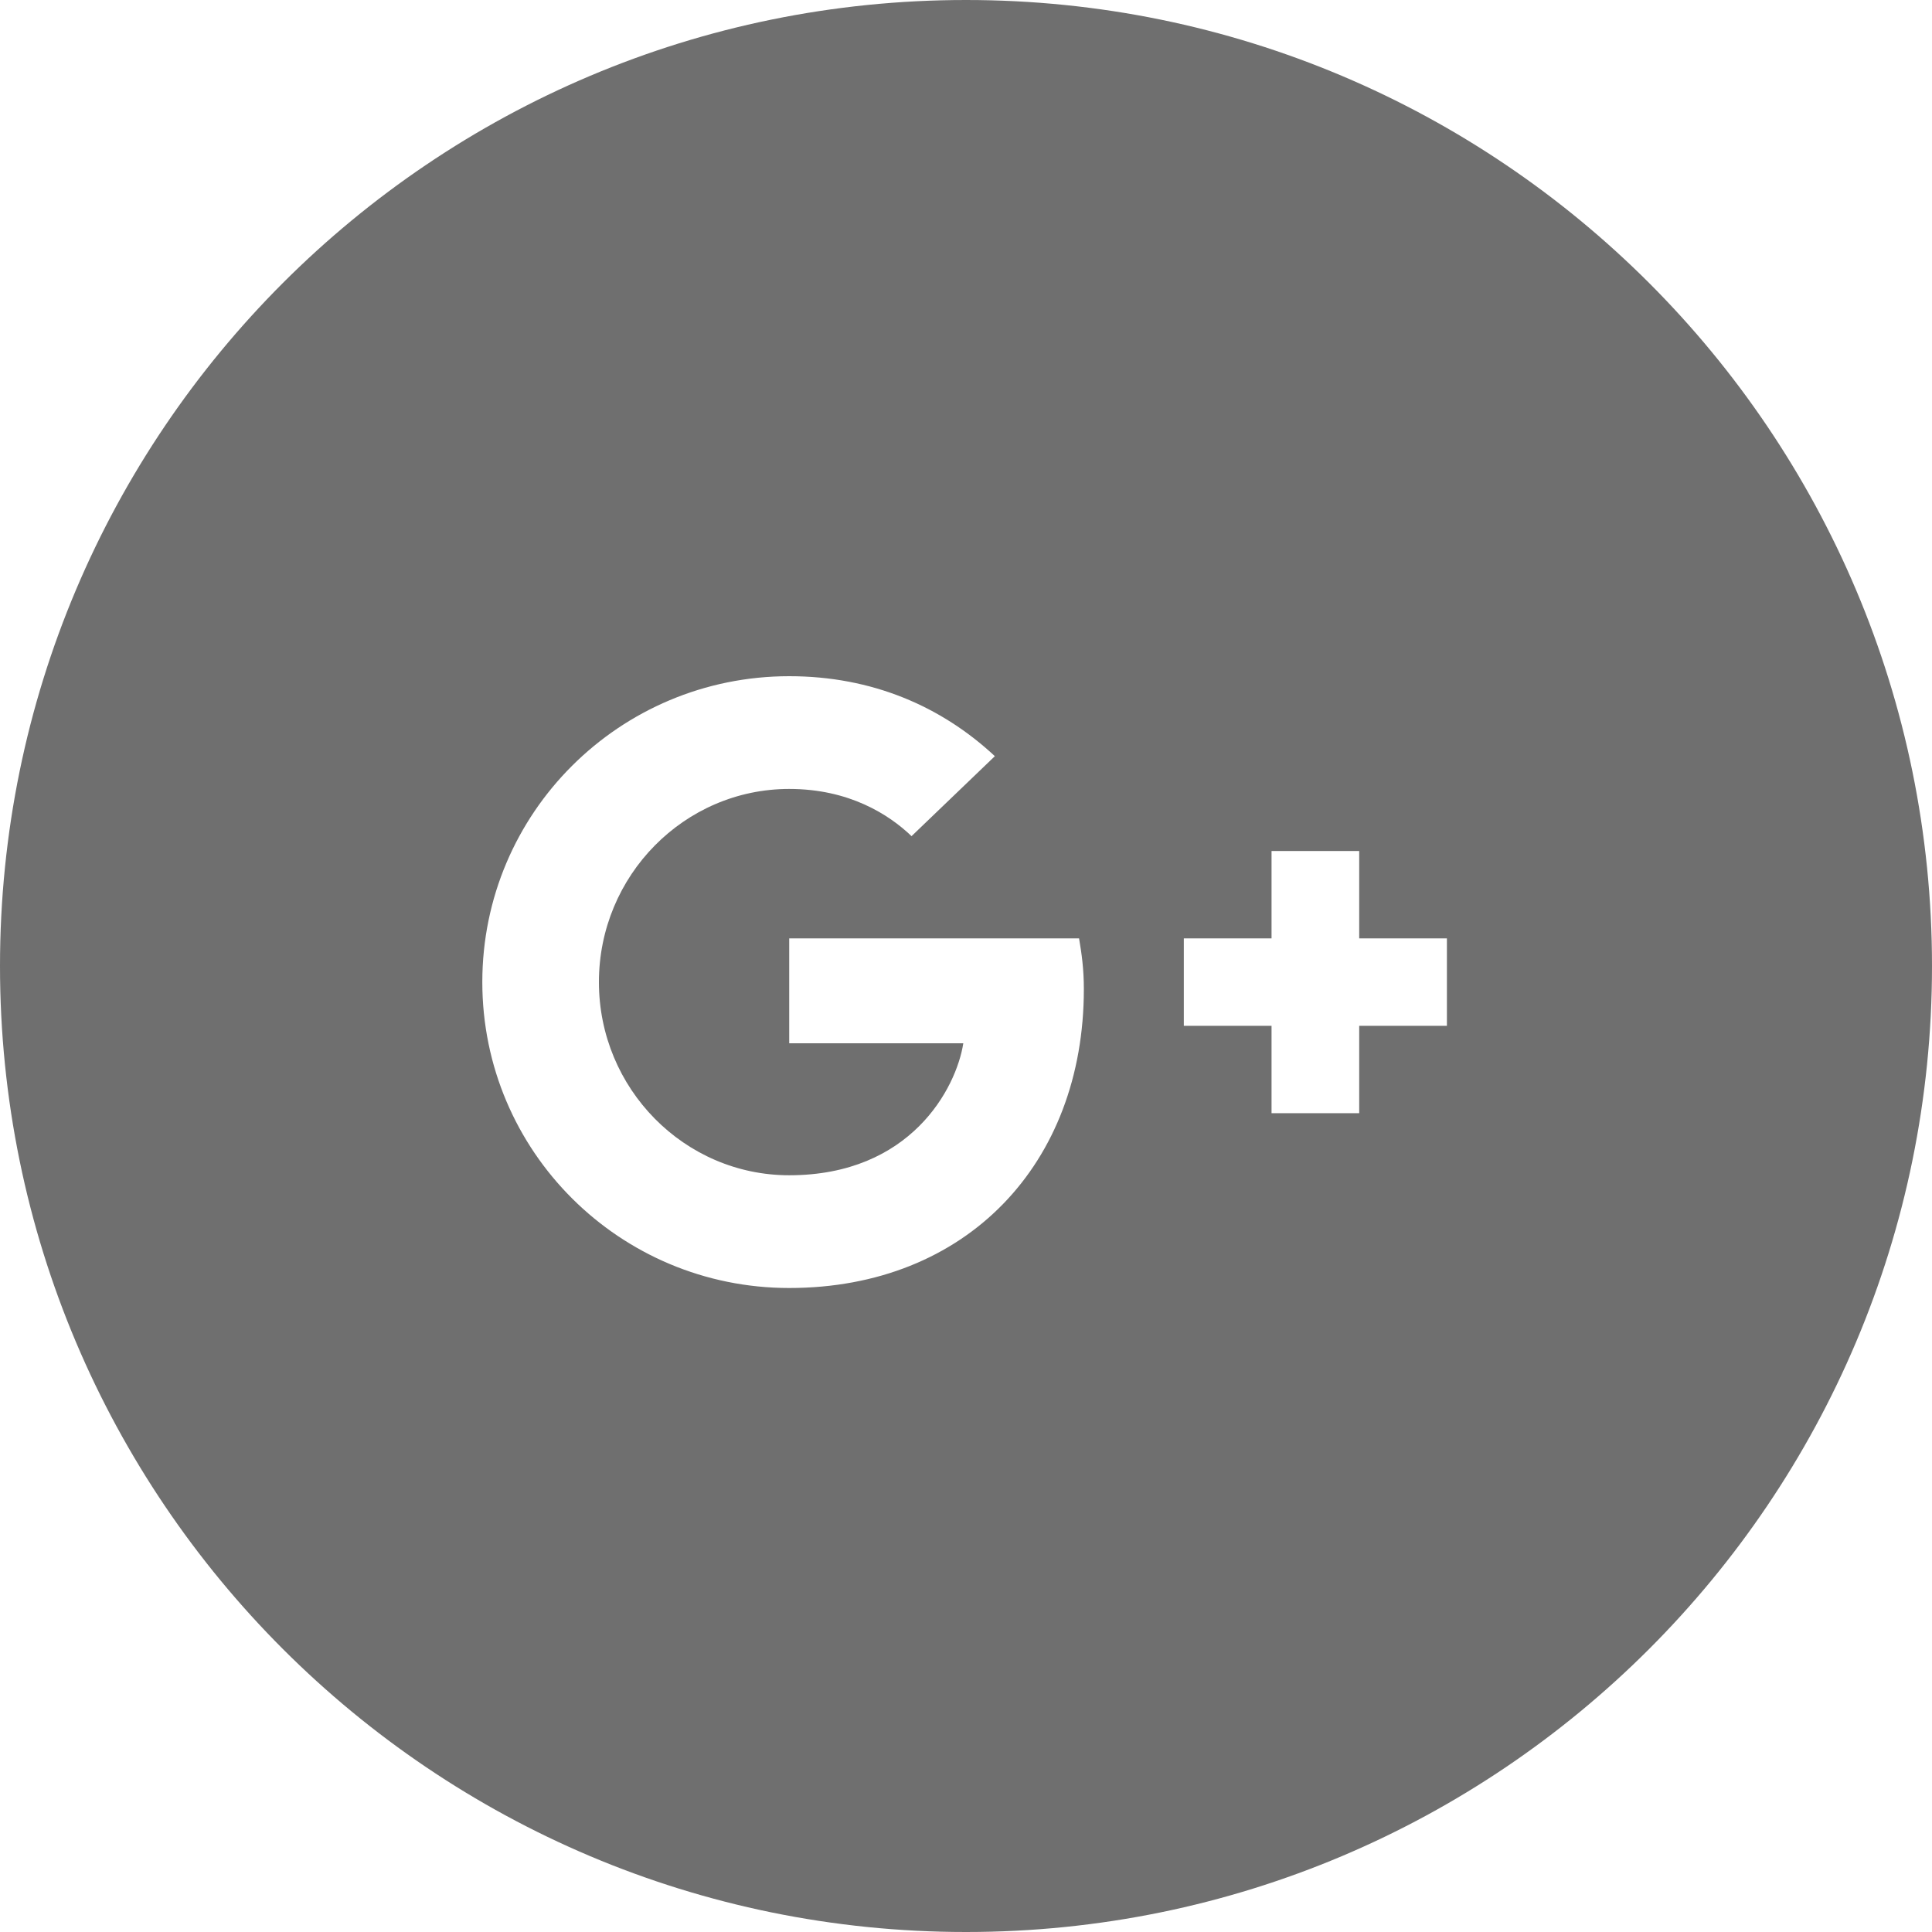 <?xml version="1.0" encoding="UTF-8"?>
<svg width="48px" height="48px" viewBox="0 0 48 48" version="1.1" xmlns="http://www.w3.org/2000/svg" xmlns:xlink="http://www.w3.org/1999/xlink">
    <!-- Generator: Sketch 50.2 (55047) - http://www.bohemiancoding.com/sketch -->
    <title>Google +_black</title>
    <desc>Created with Sketch.</desc>
    <defs></defs>
    <g id="Google-+_black" stroke="none" stroke-width="1" fill="none" fill-rule="evenodd">
        <g id="Social_icons_black" fill="#6F6F6F" fill-rule="nonzero">
            <g id="Google-+">
                <path d="M0,24 C0,10.745 10.745,0 24,0 C37.255,0 48,10.745 48,24 C48,37.255 37.255,48 24,48 C10.745,48 0,37.255 0,24 Z M19.608,23.314 L19.608,25.92 L23.933,25.92 C23.758,27.038 22.625,29.199 19.608,29.199 C17.005,29.199 14.88,27.049 14.88,24.4 C14.88,21.751 17.005,19.601 19.608,19.601 C21.09,19.601 22.081,20.231 22.647,20.774 L24.717,18.787 C23.388,17.549 21.667,16.8 19.608,16.8 C15.392,16.8 11.983,20.198 11.983,24.4 C11.983,28.602 15.392,32 19.608,32 C24.009,32 26.928,28.917 26.928,24.574 C26.928,24.074 26.874,23.694 26.809,23.314 L19.608,23.314 Z M35.948,23.314 L33.769,23.314 L33.769,21.143 L31.591,21.143 L31.591,23.314 L29.412,23.314 L29.412,25.486 L31.591,25.486 L31.591,27.657 L33.769,27.657 L33.769,25.486 L35.948,25.486 L35.948,23.314 Z" id="Combined-Shape"></path>
            </g>
        </g>
    </g>
</svg>